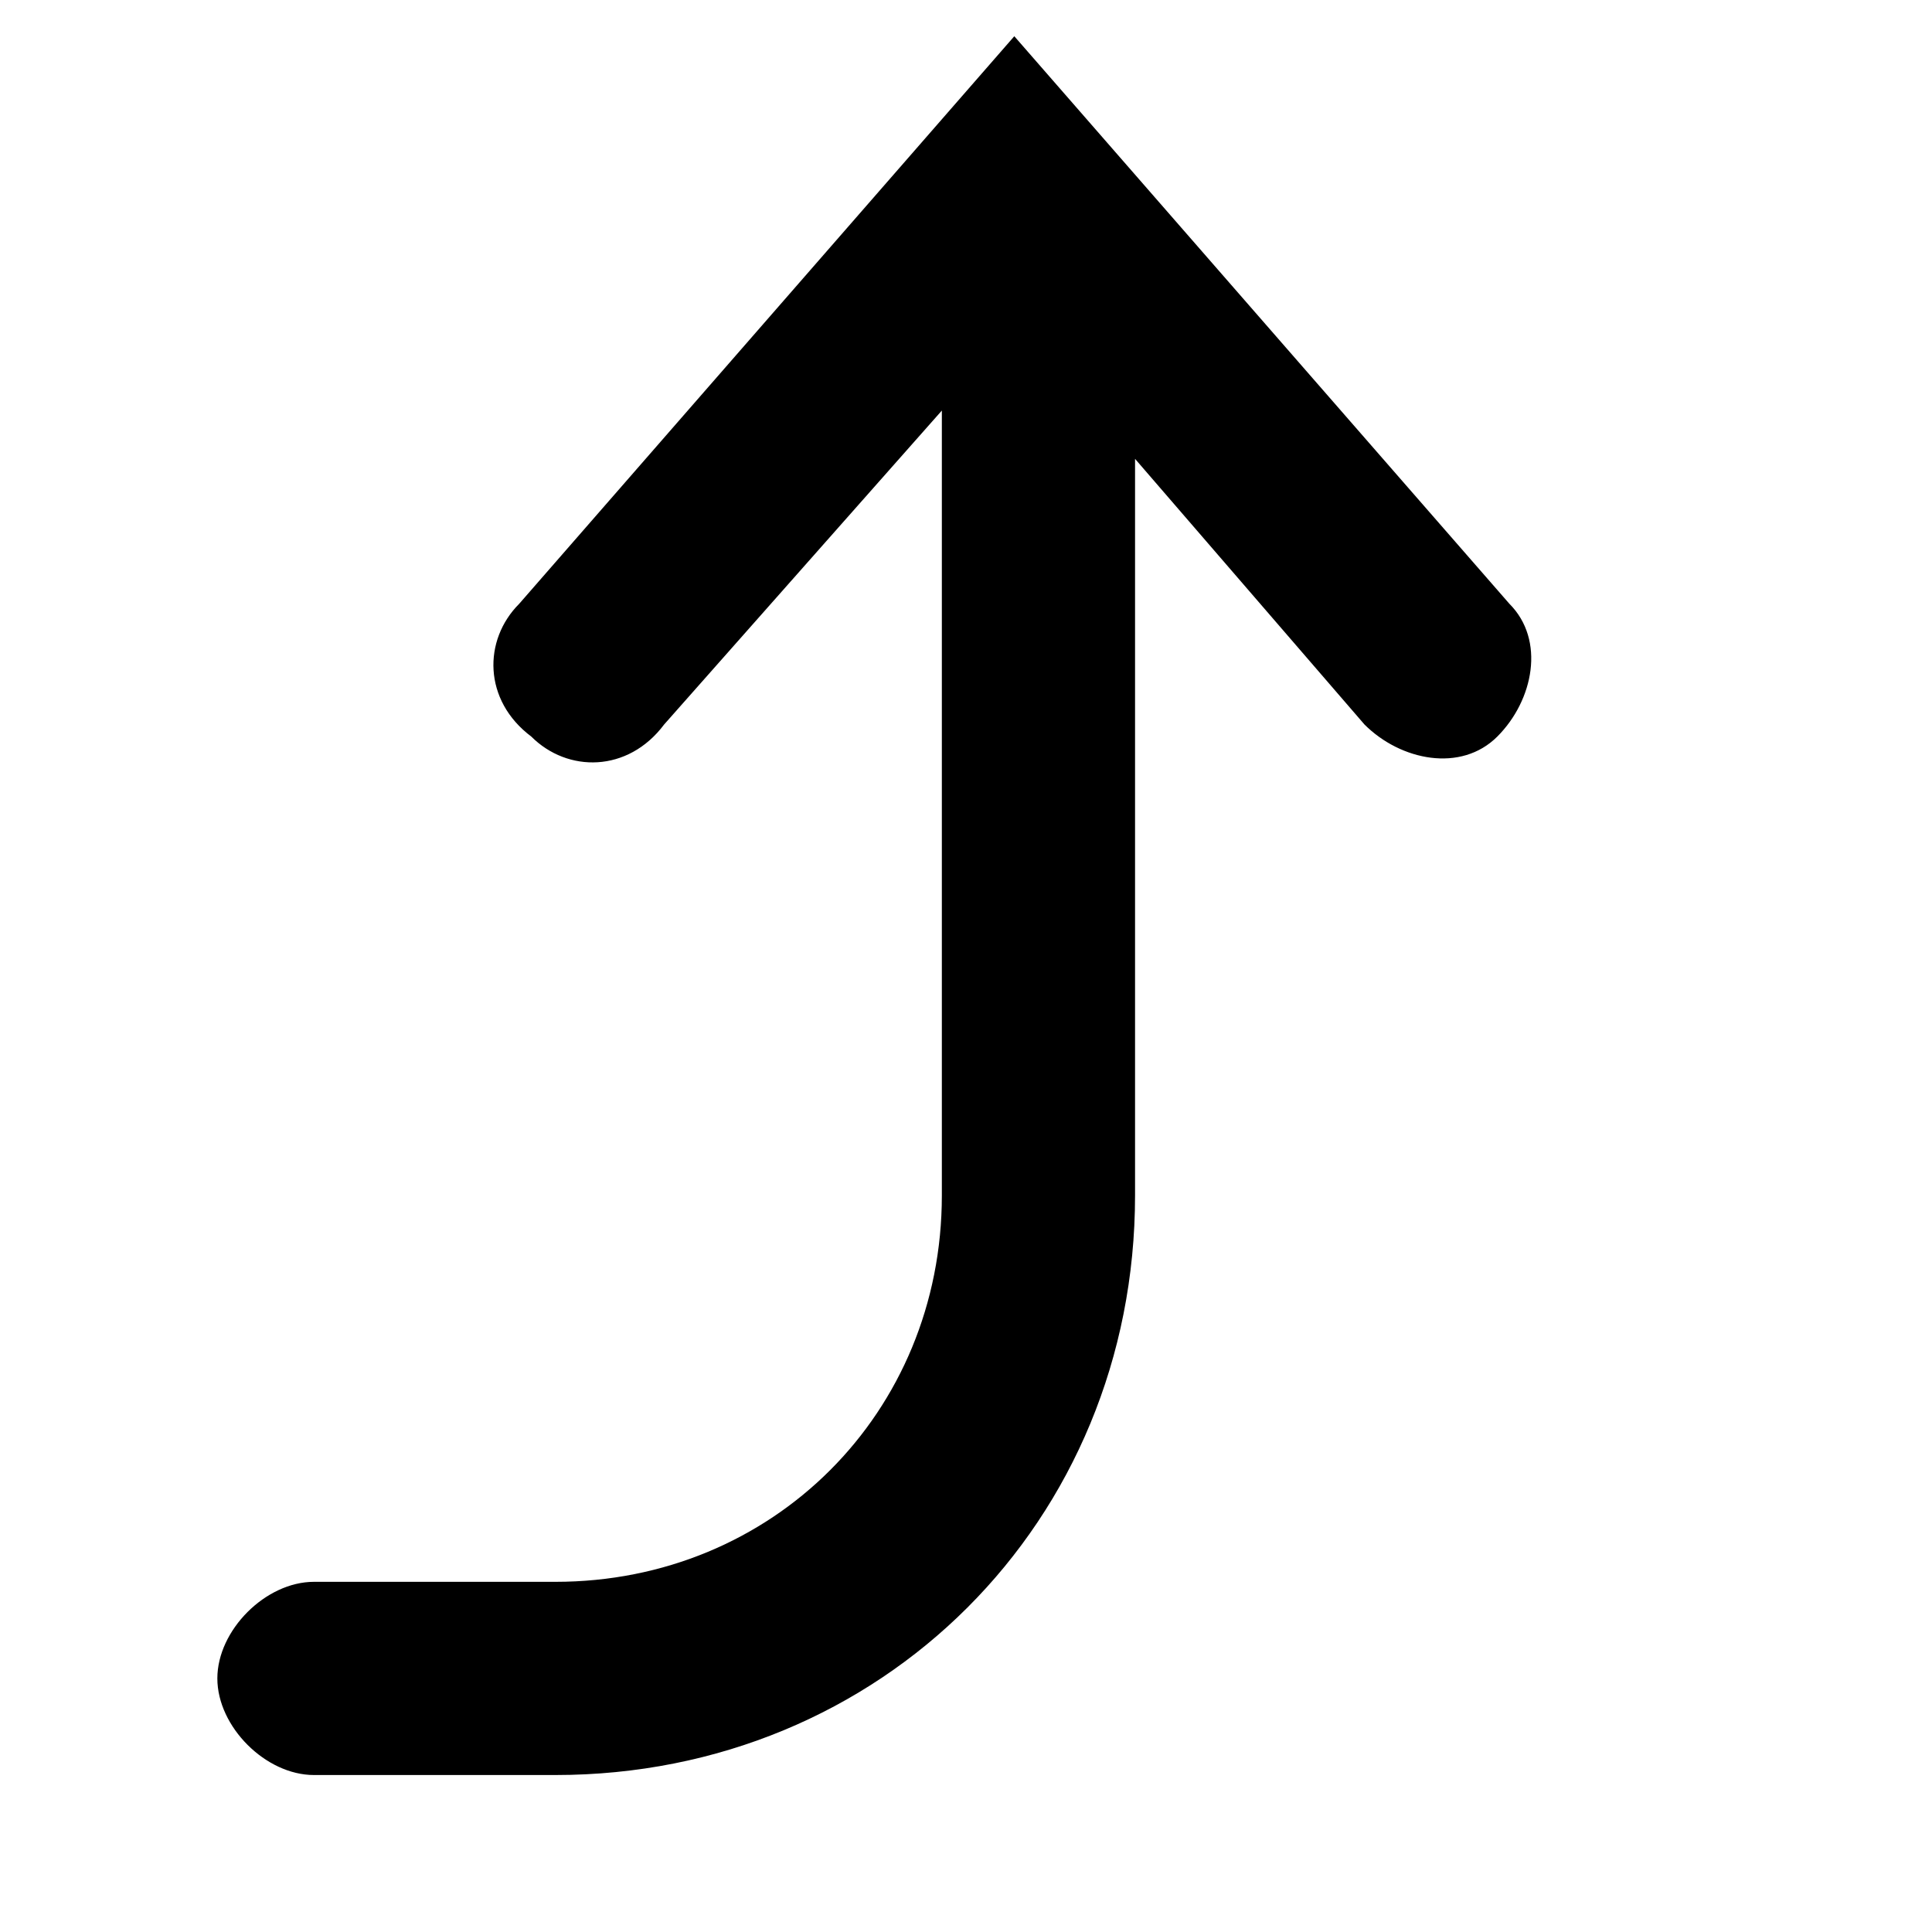 <?xml version="1.0" encoding="utf-8"?>
<svg version="1.1" id="Layer_1" xmlns="http://www.w3.org/2000/svg" xmlns:xlink="http://www.w3.org/1999/xlink" x="0px" y="0px"
	 viewBox="-297 389 16 16" style="enable-background:new -297 389 16 16;" xml:space="preserve">
	<g>
		<path id="path-1_1_" d="M-287.6,392.8l1.9,2.2c0.3,0.3,0.8,0.4,1.1,0.1c0.3-0.3,0.4-0.8,0.1-1.1l-4.1-4.7l-4.1,4.7
			c-0.3,0.3-0.3,0.8,0.1,1.1c0.3,0.3,0.8,0.3,1.1-0.1l2.3-2.6v6.5c0,1.8-1.4,3.2-3.2,3.2h-2c-0.4,0-0.8,0.4-0.8,0.8s0.4,0.8,0.8,0.8
			h2c2.7,0,4.8-2.1,4.8-4.8V392.8z"/>
	</g>
</svg>
